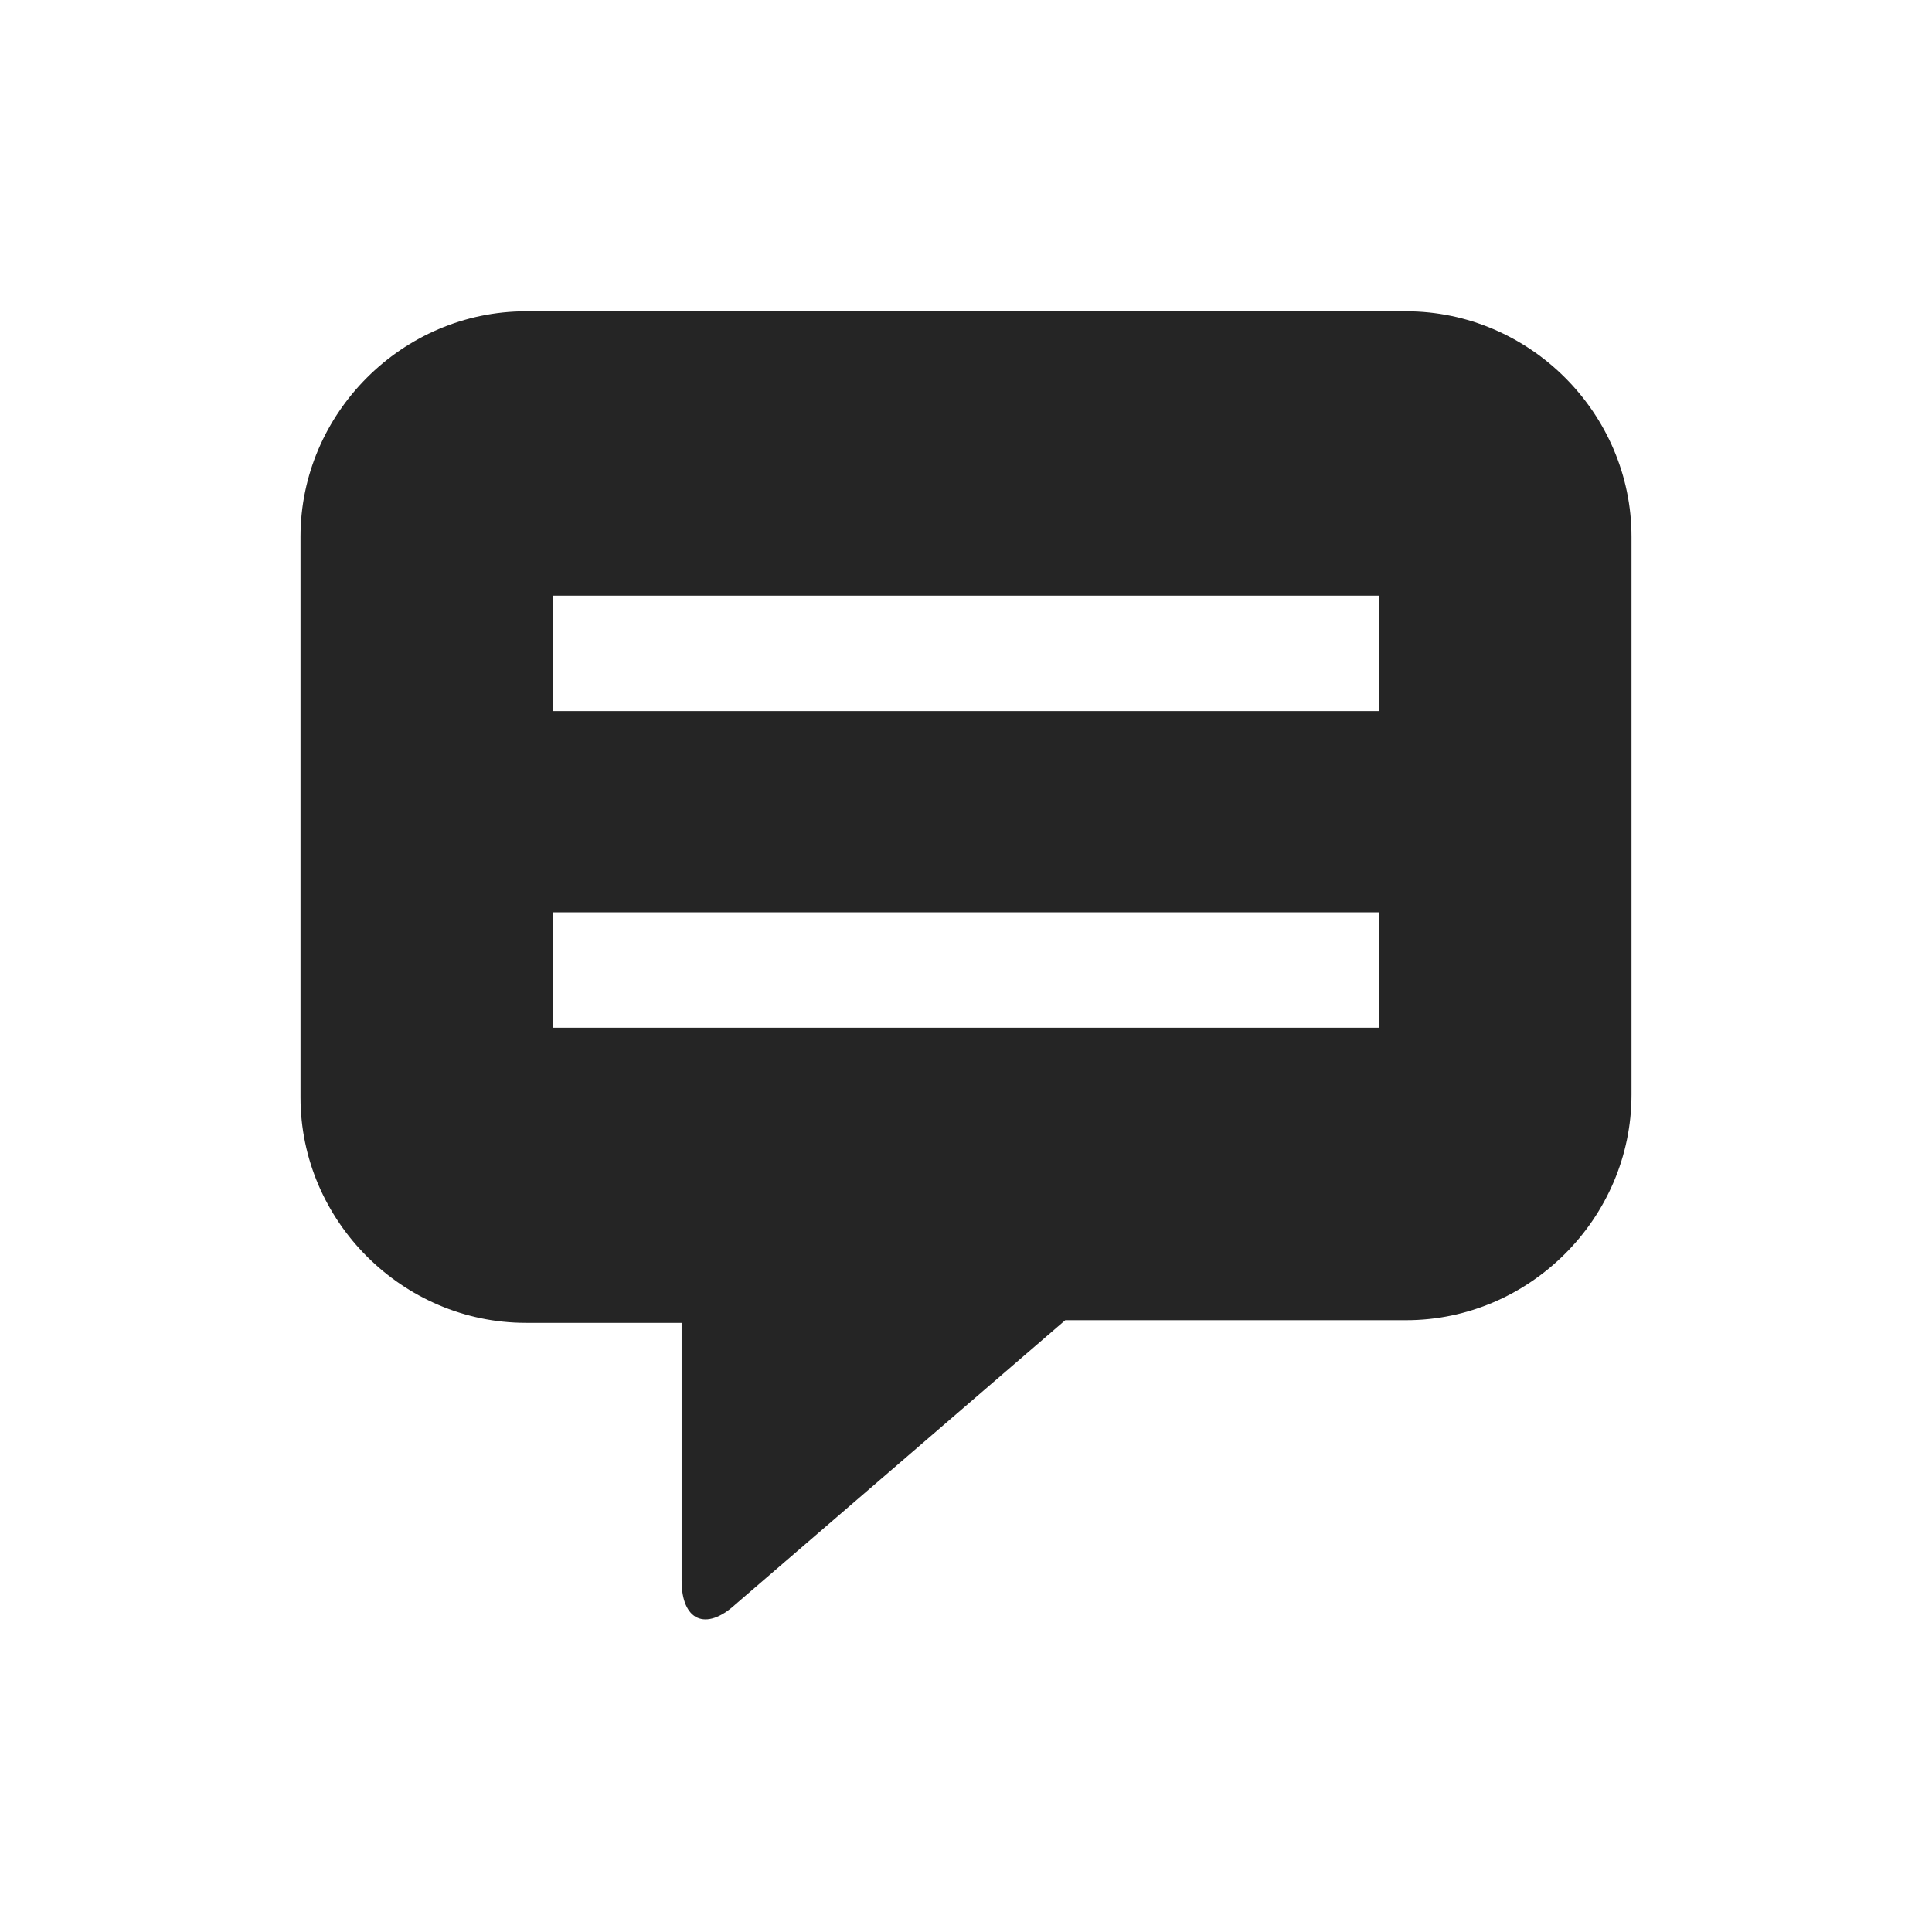 <svg width="24" height="24" viewBox="0 0 24 24" fill="none" xmlns="http://www.w3.org/2000/svg">
<path d="M17.467 3.867H6.533C5 3.867 3.733 5.133 3.733 6.667V7.6V12.733V13.633C3.733 15.167 5 16.433 6.533 16.433C6.533 16.433 7.267 16.433 7.467 16.433H7.5C7.533 16.433 7.533 16.433 7.567 16.433H8.467V19.333V19.633C8.467 20.133 8.767 20.267 9.133 19.933L13.233 16.4H17.467C19 16.4 20.267 15.133 20.267 13.6V6.667C20.267 5.133 19 3.867 17.467 3.867ZM17.133 12.767H6.867V11.333H17.133V12.767ZM17.133 8.833H6.867V7.4H17.133V8.833Z" fill="#252525"/>
</svg>
